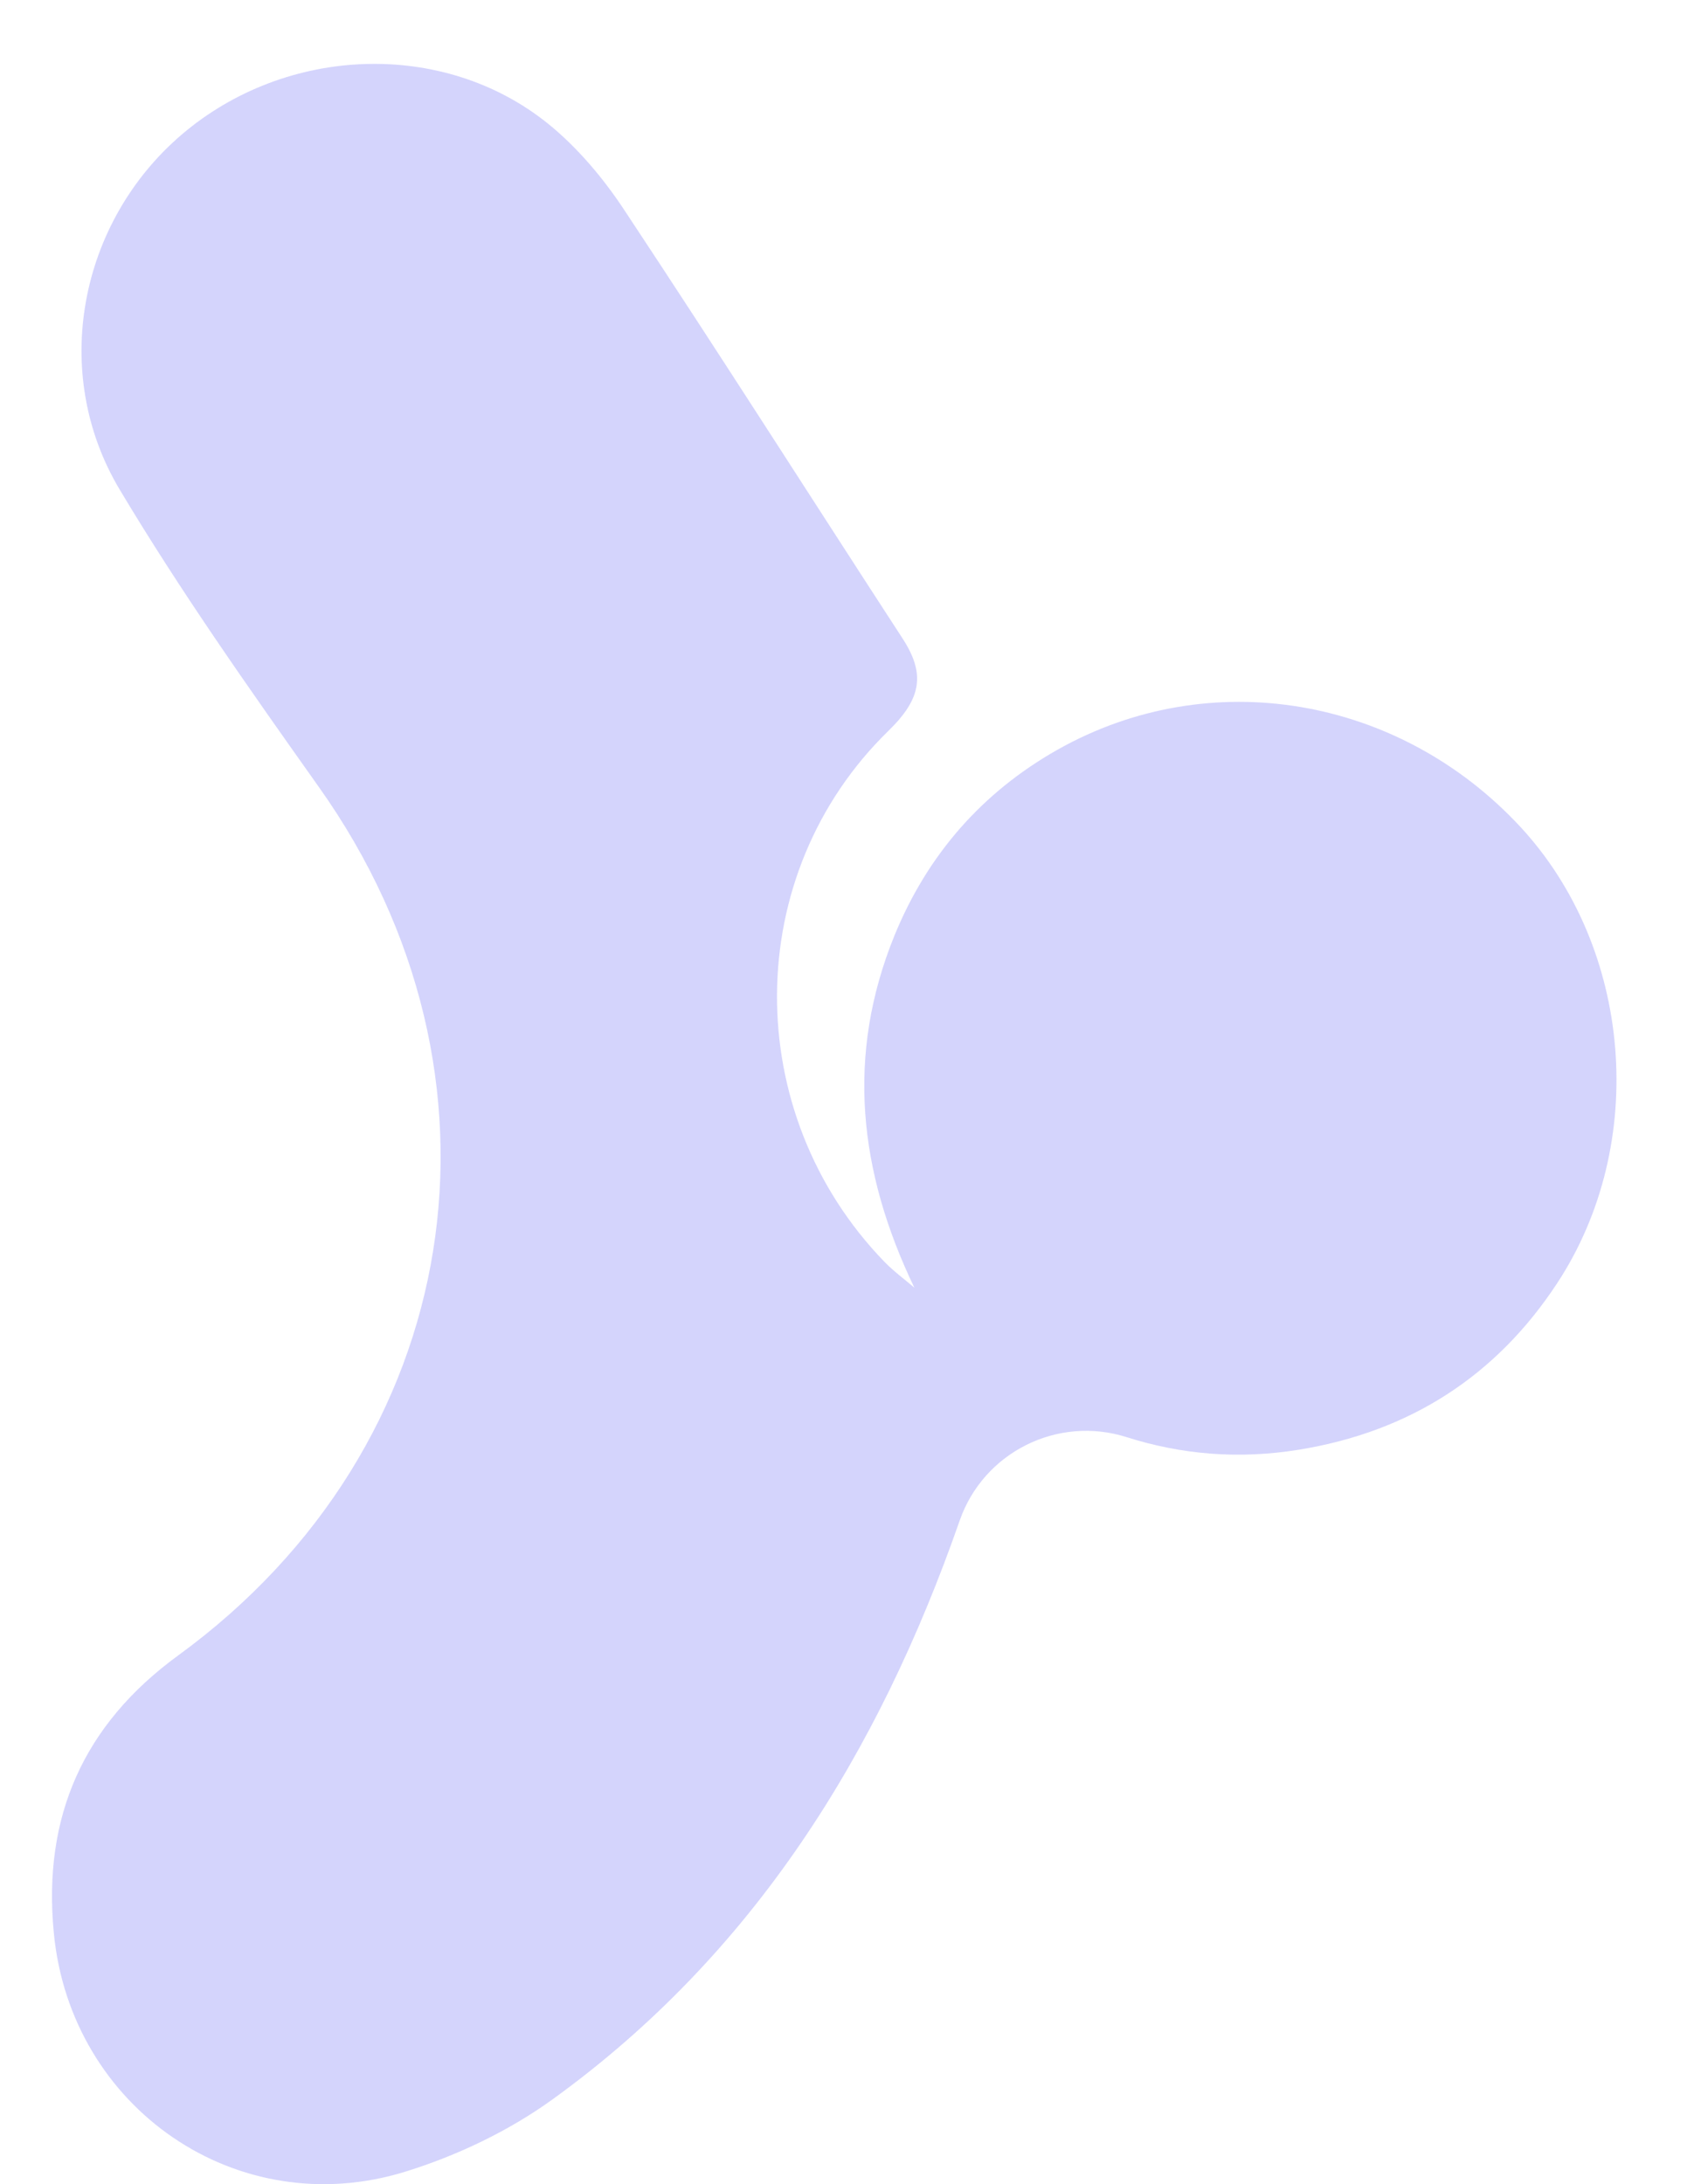 <?xml version="1.0" encoding="UTF-8" standalone="no"?><svg width='17' height='22' viewBox='0 0 17 22' fill='none' xmlns='http://www.w3.org/2000/svg'>
<path d='M9.214 12.97C8.651 11.798 8.524 10.63 9.012 9.427C9.344 8.612 9.897 7.979 10.661 7.549C12.194 6.687 14.094 7.012 15.316 8.323C16.45 9.542 16.618 11.52 15.689 12.929C15.074 13.863 14.203 14.42 13.095 14.601C12.483 14.701 11.907 14.651 11.355 14.476C10.659 14.254 9.912 14.626 9.671 15.315C8.857 17.649 7.599 19.682 5.562 21.15C5.123 21.466 4.606 21.712 4.087 21.873C2.396 22.398 0.709 21.234 0.542 19.466C0.43 18.299 0.84 17.37 1.797 16.673C4.688 14.567 5.28 10.834 3.213 7.927C2.518 6.947 1.823 5.963 1.207 4.933C0.498 3.749 0.801 2.233 1.834 1.353C2.884 0.459 4.463 0.396 5.518 1.242C5.82 1.485 6.084 1.8 6.298 2.126C7.242 3.55 8.16 4.994 9.092 6.426C9.328 6.786 9.287 7.035 8.955 7.359C7.463 8.811 7.461 11.213 8.913 12.71C9.006 12.805 9.113 12.884 9.214 12.97Z' fill='#D4D4FC'/>
</svg>
